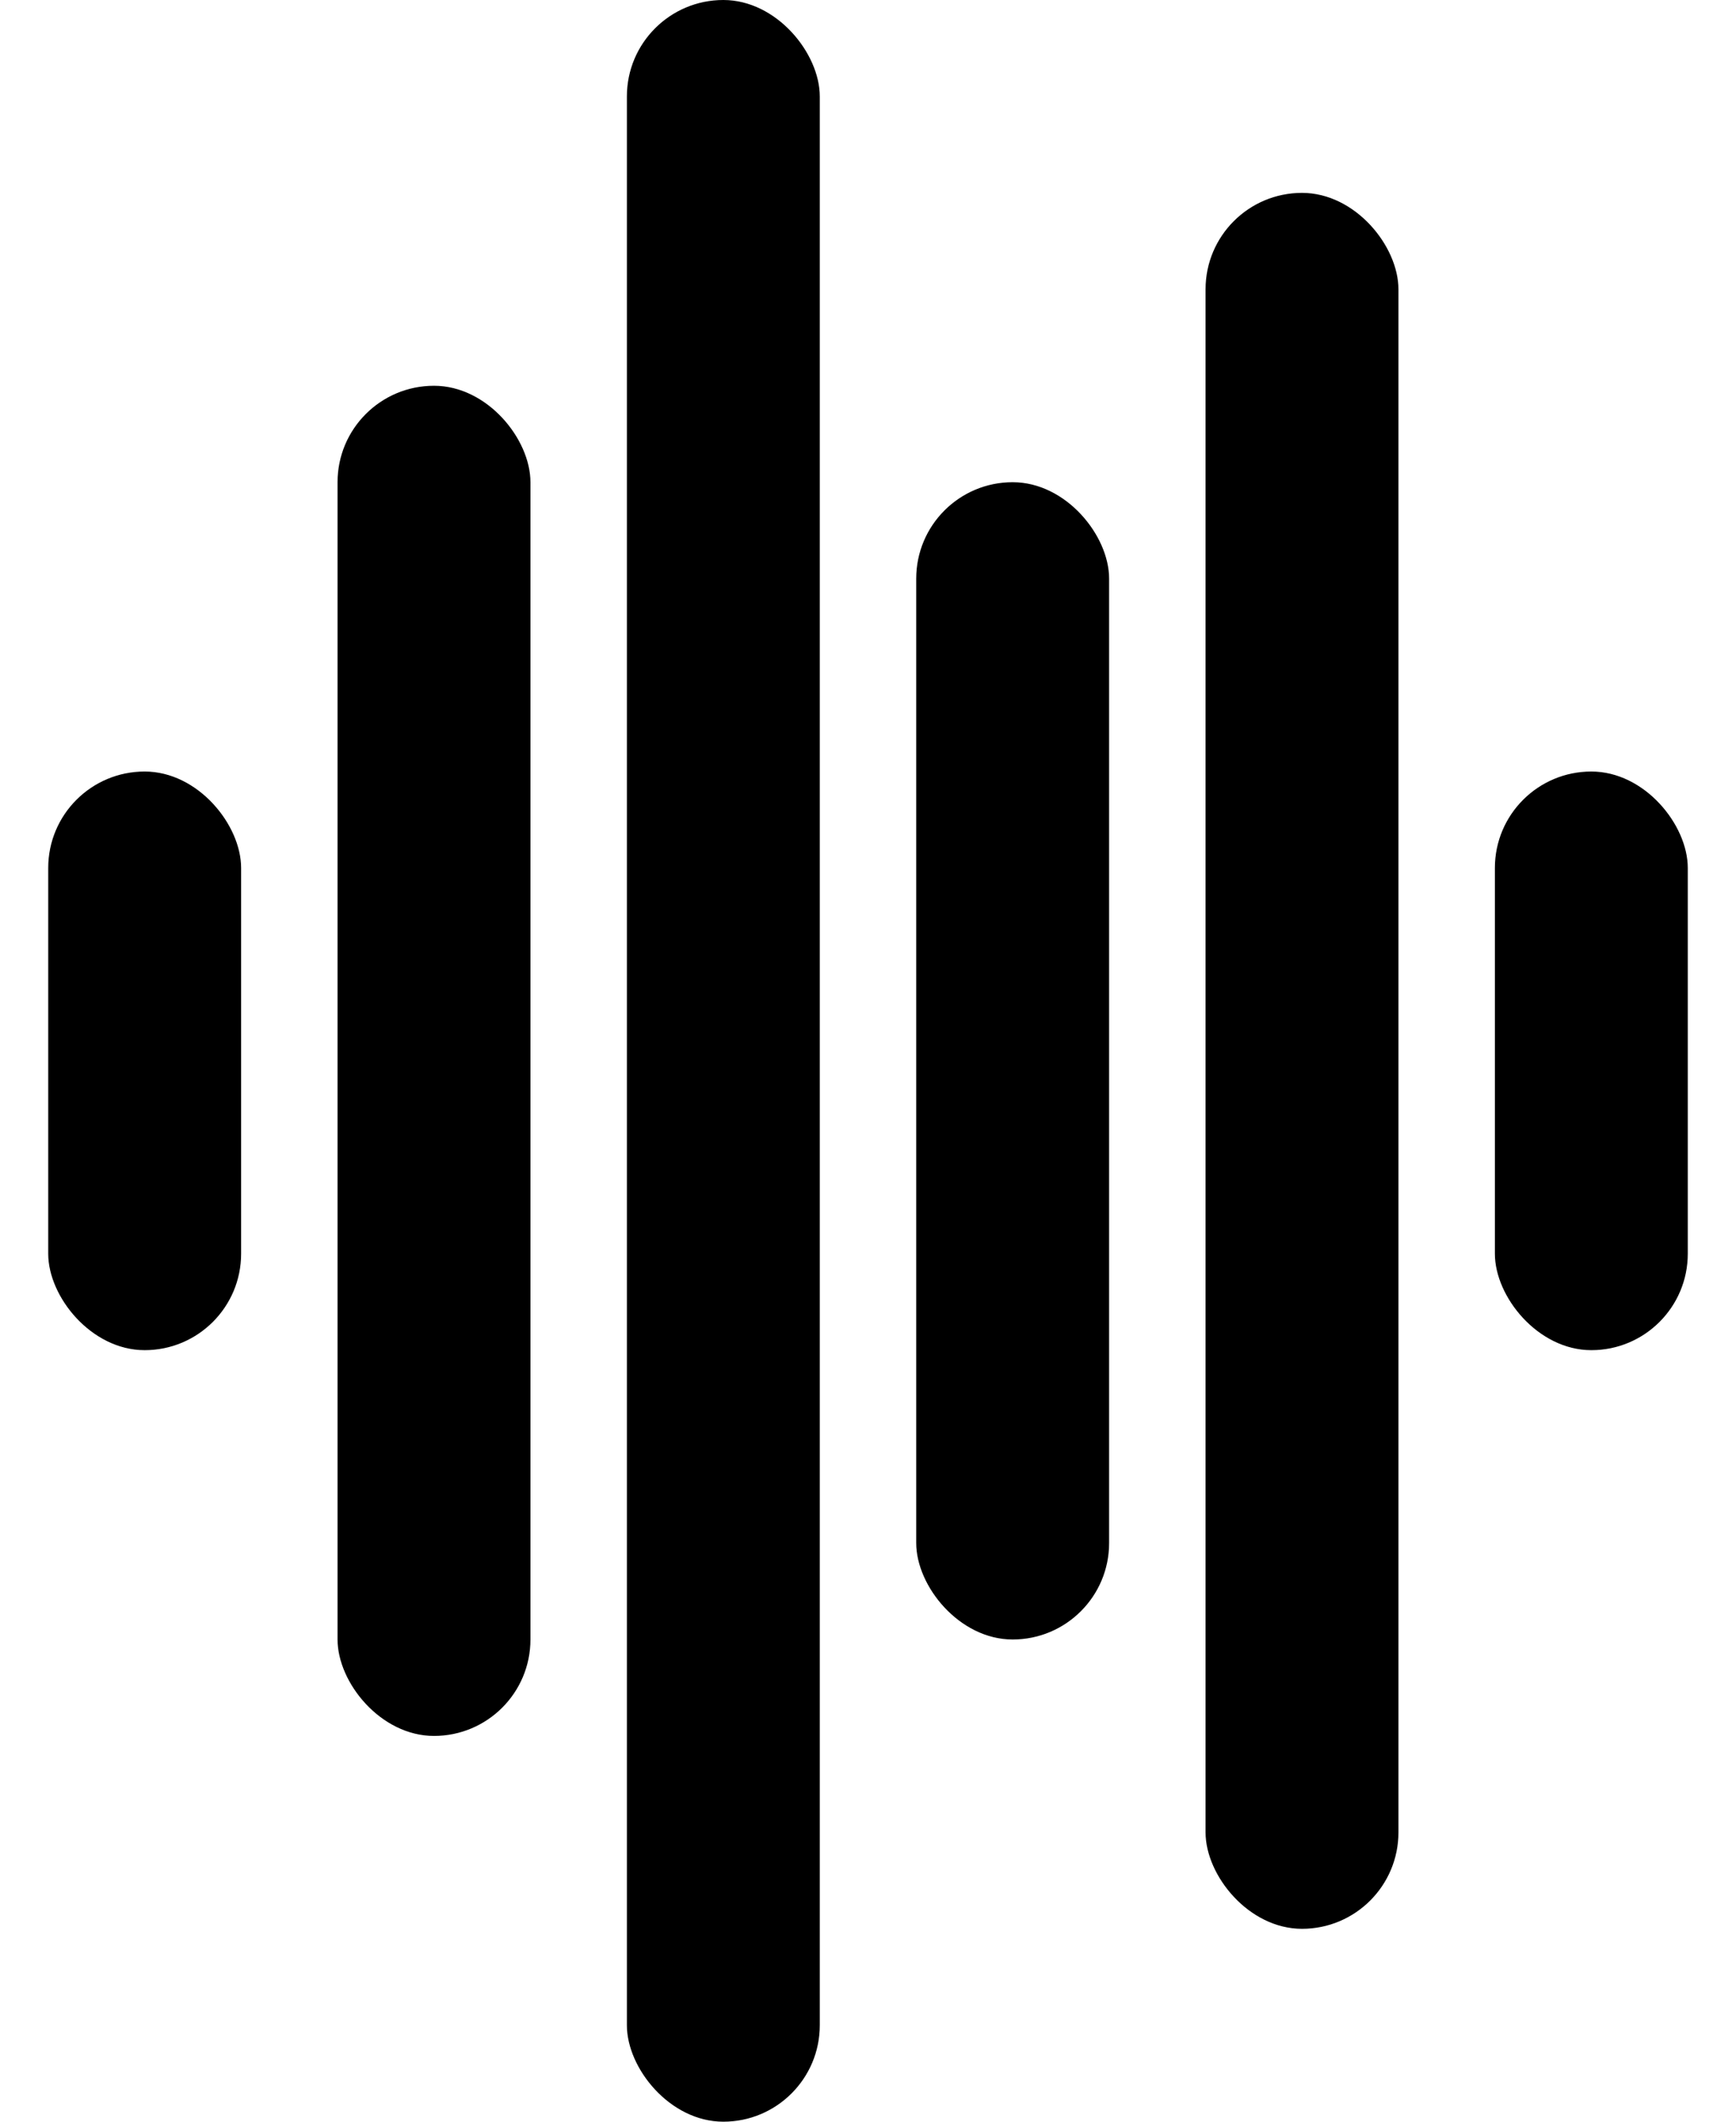 <svg viewBox="0 0 18 22" fill="none" xmlns="http://www.w3.org/2000/svg">
  <rect x="0.5" y="8" width="2" height="6" rx="1" fill="currentColor" />
  <rect x="3.5" y="4" width="2" height="14" rx="1" fill="currentColor" />
  <rect x="6.5" width="2" height="22" rx="1" fill="currentColor" />
  <rect x="9.5" y="5" width="2" height="12" rx="1" fill="currentColor" />
  <rect x="12.5" y="2" width="2" height="18" rx="1" fill="currentColor" />
  <rect x="15.5" y="8" width="2" height="6" rx="1" fill="currentColor" />
</svg>